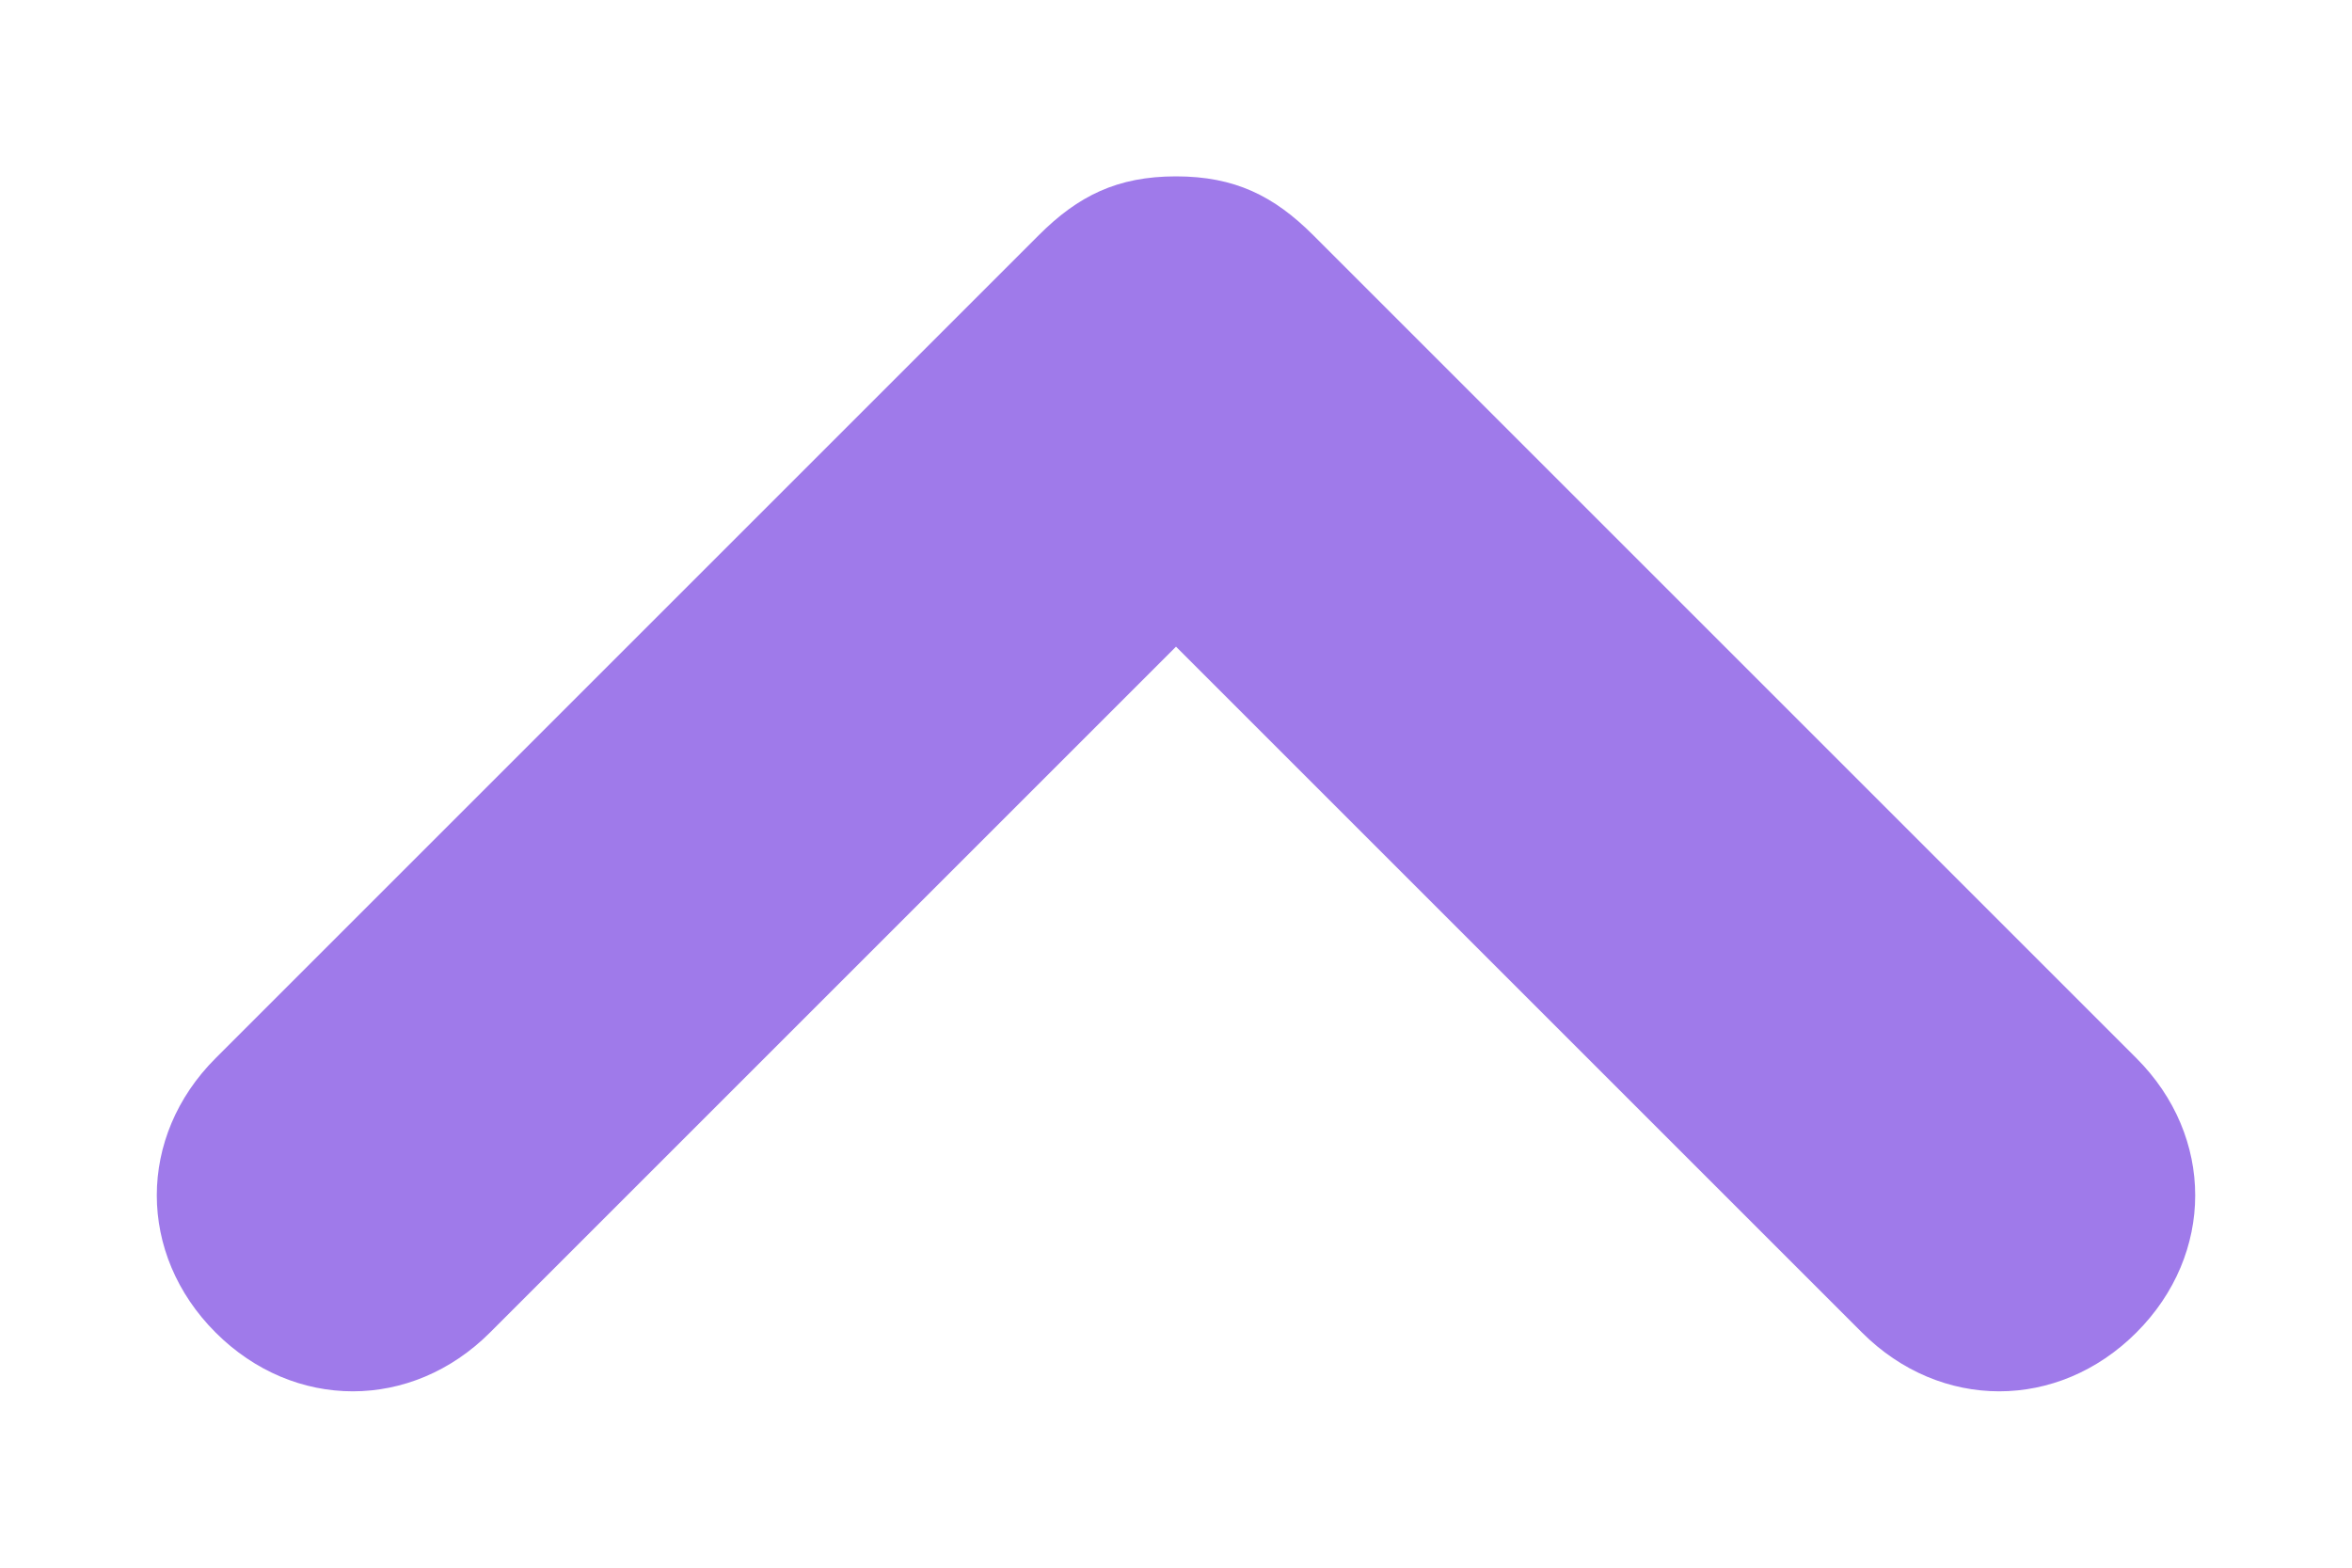 <svg width="12" height="8" viewBox="0 0 12 8" fill="none" xmlns="http://www.w3.org/2000/svg">
<path d="M1.1 6.8C1.5 7.2 2.1 7.2 2.5 6.8L6 3.3L9.5 6.8C9.9 7.2 10.5 7.2 10.9 6.8C11.3 6.4 11.3 5.8 10.9 5.4L6.7 1.2C6.5 1 6.3 0.9 6 0.9C5.7 0.9 5.5 1 5.3 1.2L1.1 5.4C0.7 5.8 0.7 6.4 1.1 6.8Z" fill="#9F7AEA"/>
</svg>

